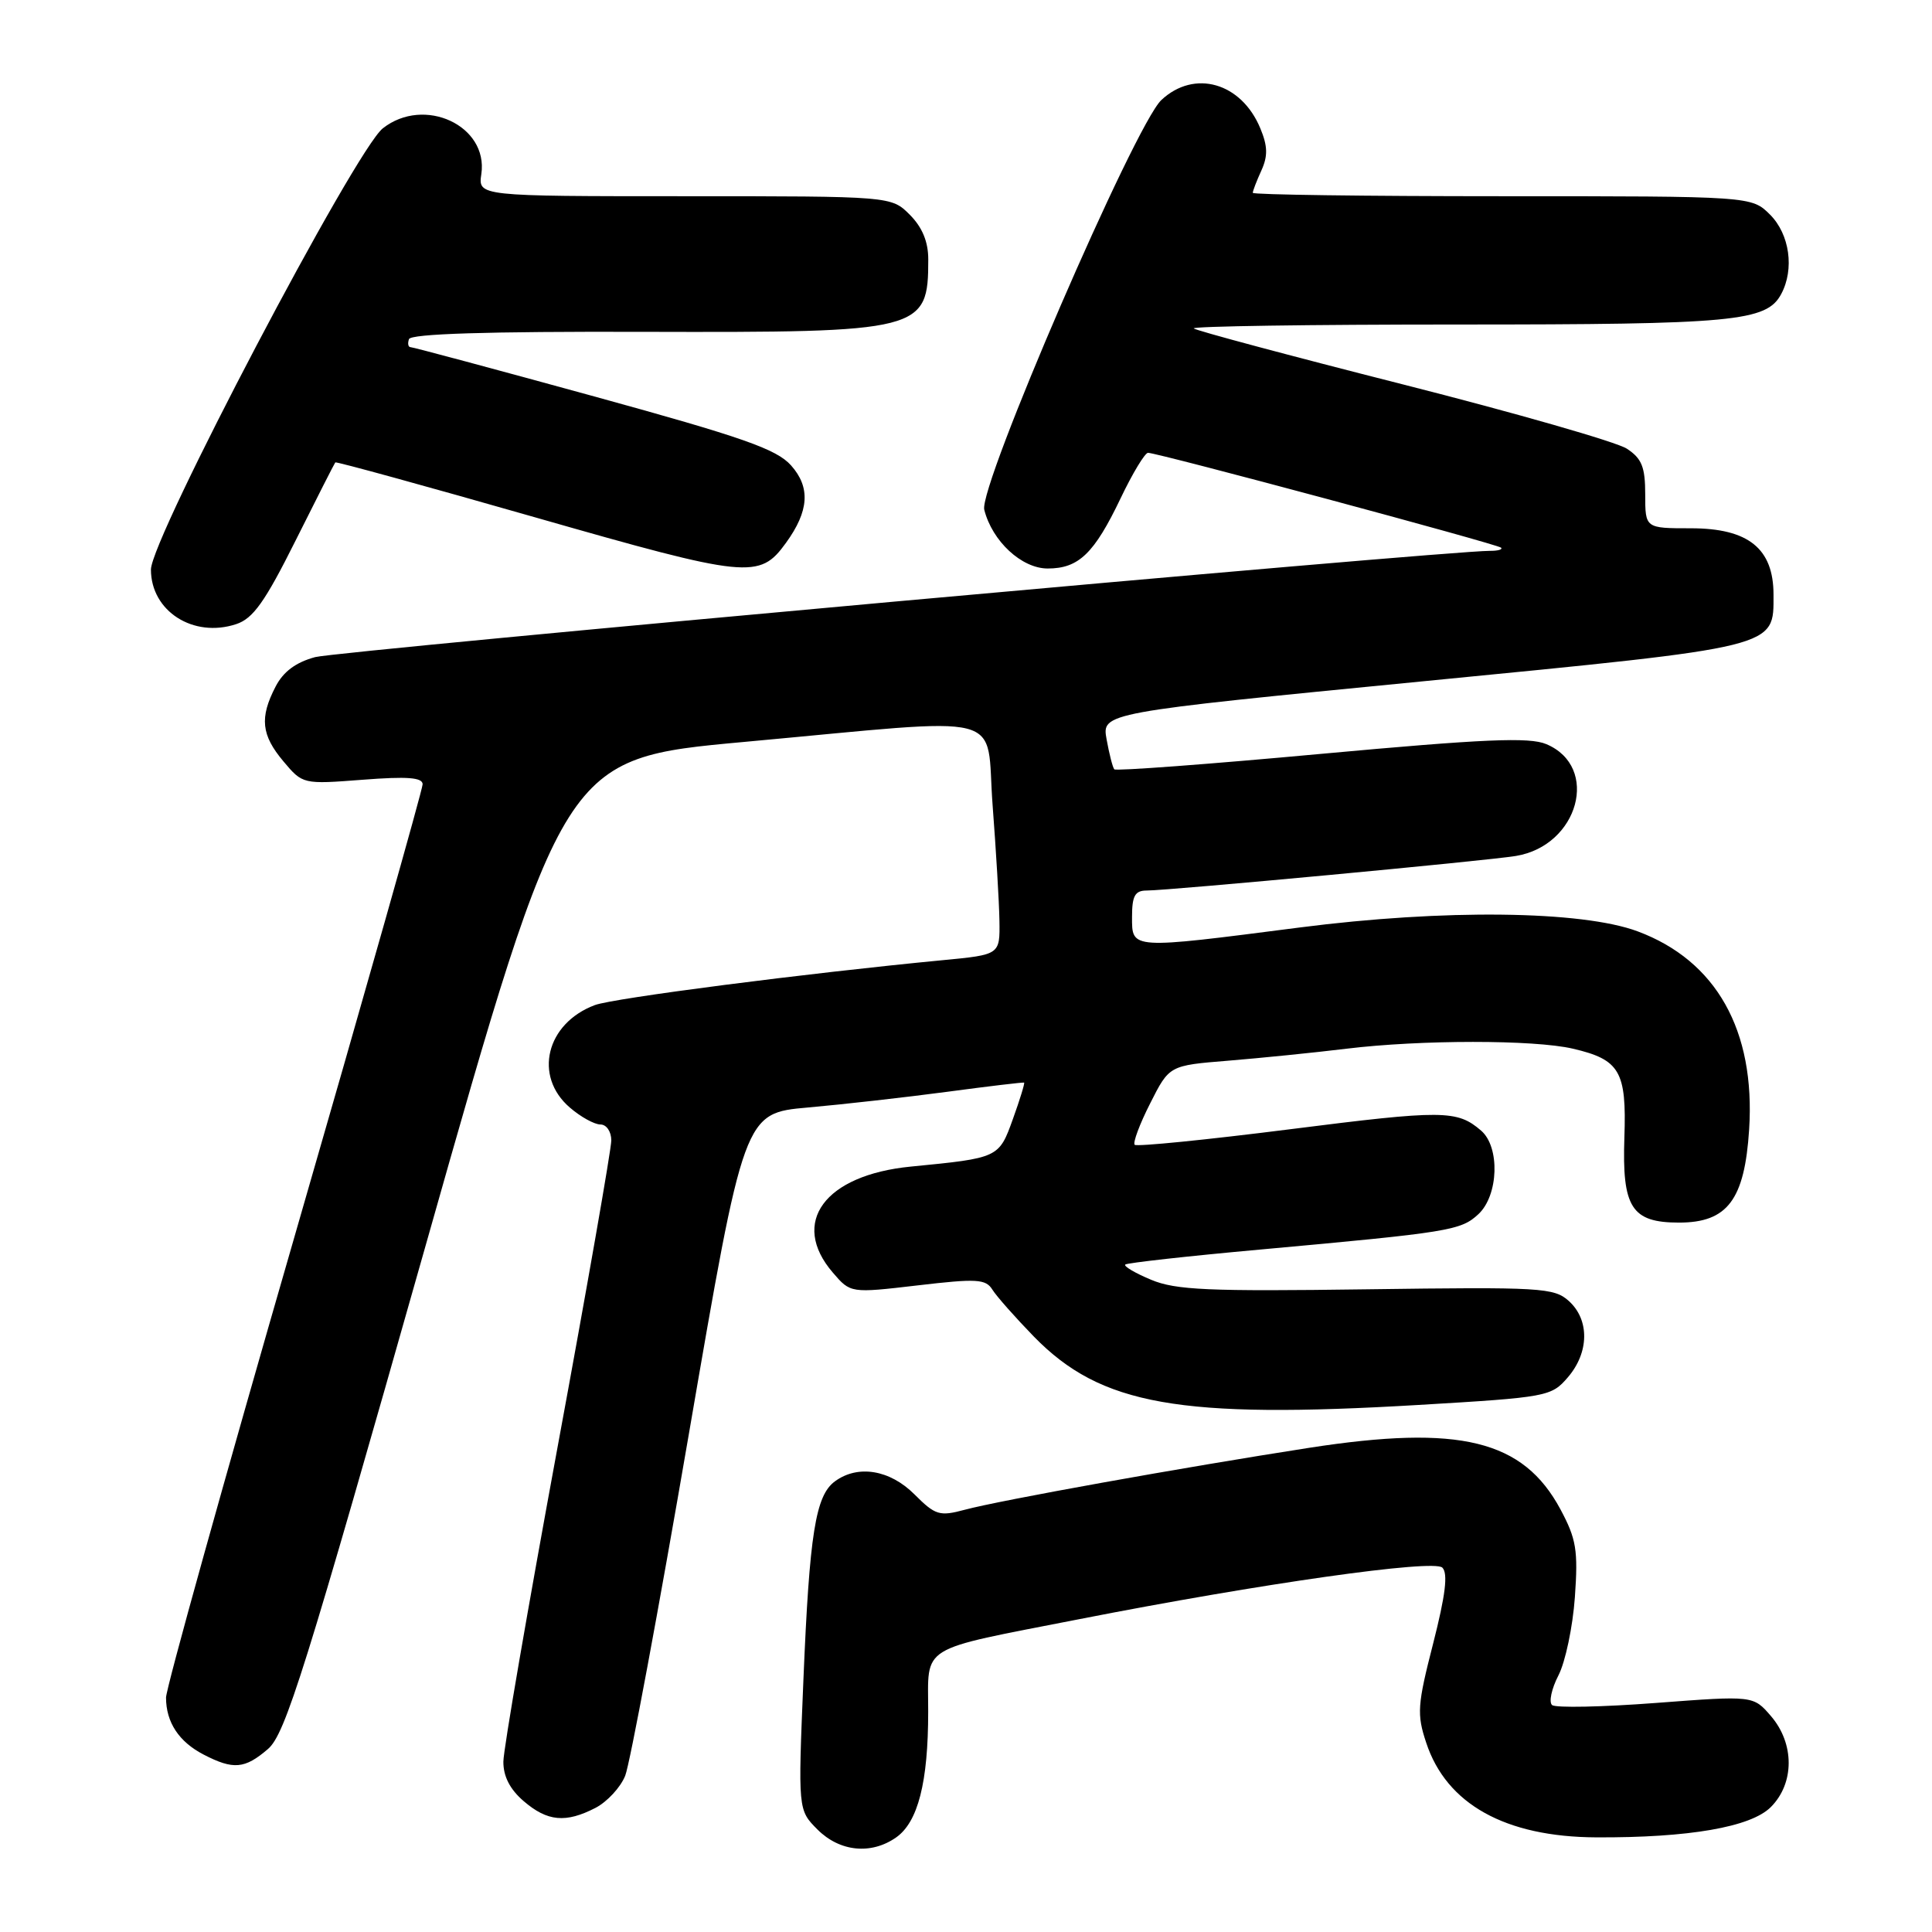 <?xml version="1.0" encoding="UTF-8" standalone="no"?>
<!DOCTYPE svg PUBLIC "-//W3C//DTD SVG 1.1//EN" "http://www.w3.org/Graphics/SVG/1.1/DTD/svg11.dtd" >
<svg xmlns="http://www.w3.org/2000/svg" xmlns:xlink="http://www.w3.org/1999/xlink" version="1.1" viewBox="0 0 256 256">
 <g >
 <path fill="currentColor"
d=" M 118.74 243.47 C 121.64 241.44 122.99 236.16 122.99 226.80 C 123.00 217.83 121.46 218.77 143.00 214.55 C 167.11 209.82 189.98 206.58 191.12 207.72 C 191.89 208.49 191.53 211.38 189.90 217.77 C 187.81 225.91 187.72 227.14 188.98 230.92 C 191.66 239.06 199.46 243.40 211.50 243.46 C 223.78 243.52 231.99 242.10 234.64 239.45 C 237.79 236.30 237.80 231.04 234.66 227.39 C 232.32 224.67 232.32 224.67 219.41 225.65 C 212.31 226.19 206.12 226.32 205.66 225.93 C 205.21 225.55 205.58 223.78 206.50 222.00 C 207.42 220.22 208.40 215.56 208.68 211.63 C 209.12 205.42 208.87 203.92 206.77 200.00 C 201.83 190.80 193.45 188.75 173.49 191.84 C 156.74 194.44 132.53 198.79 127.84 200.05 C 124.48 200.95 123.94 200.78 121.17 198.01 C 117.91 194.75 113.68 194.05 110.64 196.28 C 108.06 198.16 107.26 203.22 106.46 222.49 C 105.74 239.83 105.74 239.83 108.32 242.42 C 111.27 245.37 115.43 245.79 118.74 243.47 Z  M 78.91 239.55 C 80.45 238.75 82.22 236.84 82.84 235.30 C 83.46 233.76 87.26 213.38 91.28 190.00 C 98.59 147.50 98.59 147.50 107.05 146.75 C 111.70 146.34 120.00 145.40 125.50 144.67 C 131.00 143.93 135.59 143.39 135.70 143.45 C 135.81 143.52 135.15 145.68 134.22 148.26 C 132.36 153.44 132.34 153.44 120.68 154.58 C 109.27 155.70 104.64 161.98 110.35 168.62 C 112.70 171.36 112.70 171.36 121.60 170.32 C 129.43 169.40 130.62 169.47 131.50 170.89 C 132.05 171.77 134.53 174.57 137.00 177.11 C 145.88 186.20 156.25 188.04 188.00 186.16 C 205.05 185.15 205.56 185.05 207.75 182.50 C 210.58 179.21 210.64 174.89 207.89 172.40 C 205.92 170.62 204.25 170.52 181.08 170.84 C 160.12 171.13 155.79 170.94 152.54 169.58 C 150.42 168.70 148.88 167.79 149.10 167.56 C 149.33 167.34 157.39 166.44 167.01 165.57 C 192.08 163.29 193.57 163.05 195.90 160.88 C 198.57 158.39 198.78 151.98 196.25 149.81 C 193.07 147.07 191.22 147.06 170.95 149.63 C 159.89 151.03 150.62 151.96 150.35 151.69 C 150.09 151.42 151.01 148.94 152.41 146.19 C 154.94 141.18 154.94 141.18 162.72 140.55 C 167.00 140.20 174.06 139.49 178.41 138.96 C 188.27 137.76 203.25 137.76 208.39 138.95 C 214.64 140.40 215.54 141.94 215.24 150.70 C 214.92 160.01 216.19 162.00 222.48 162.00 C 228.90 162.00 231.17 158.98 231.77 149.66 C 232.61 136.53 227.41 127.29 217.00 123.41 C 209.59 120.65 191.30 120.44 172.19 122.90 C 149.69 125.80 150.00 125.81 150.00 121.50 C 150.00 118.70 150.39 118.00 151.94 118.00 C 154.88 118.00 197.00 114.06 200.86 113.42 C 209.19 112.05 212.03 101.60 204.89 98.60 C 202.65 97.65 196.66 97.91 175.06 99.89 C 160.20 101.26 147.87 102.18 147.65 101.94 C 147.44 101.70 146.98 99.91 146.63 97.97 C 145.99 94.44 145.99 94.44 188.61 90.27 C 235.93 85.64 235.00 85.87 235.00 78.80 C 235.00 72.68 231.67 70.00 224.05 70.00 C 218.00 70.00 218.00 70.00 218.00 65.52 C 218.00 61.88 217.55 60.75 215.56 59.45 C 214.22 58.57 200.88 54.74 185.91 50.94 C 170.94 47.14 158.47 43.80 158.18 43.52 C 157.90 43.23 173.65 43.00 193.18 43.00 C 229.78 43.00 234.08 42.60 236.02 38.96 C 237.79 35.66 237.14 31.05 234.55 28.45 C 232.09 26.00 232.09 26.00 199.05 26.00 C 180.87 26.00 166.00 25.80 166.00 25.55 C 166.00 25.30 166.51 23.97 167.14 22.59 C 168.01 20.68 167.98 19.36 167.00 17.01 C 164.49 10.94 158.26 9.16 153.89 13.25 C 150.38 16.53 129.65 64.47 130.42 67.54 C 131.47 71.71 135.37 75.33 138.83 75.33 C 142.93 75.33 144.99 73.35 148.49 66.02 C 150.07 62.71 151.71 60.00 152.12 60.00 C 153.39 60.00 198.44 72.10 198.90 72.57 C 199.14 72.81 198.47 73.00 197.42 72.99 C 191.48 72.98 44.87 86.24 41.76 87.07 C 39.20 87.76 37.53 89.00 36.51 90.99 C 34.38 95.10 34.62 97.40 37.56 100.89 C 40.11 103.92 40.13 103.93 48.06 103.32 C 53.97 102.86 56.00 103.02 56.00 103.92 C 56.00 104.59 48.35 131.60 39.00 163.94 C 29.65 196.28 22.00 223.73 22.00 224.94 C 22.00 228.21 23.71 230.80 26.98 232.49 C 30.92 234.53 32.43 234.40 35.51 231.75 C 37.81 229.77 40.39 221.52 56.41 165.00 C 74.68 100.50 74.68 100.50 98.59 98.31 C 134.37 95.04 130.56 94.07 131.53 106.75 C 131.98 112.66 132.39 119.53 132.43 122.00 C 132.50 126.50 132.50 126.50 125.00 127.22 C 106.75 128.97 81.27 132.26 78.82 133.18 C 72.37 135.60 70.66 142.59 75.50 146.75 C 76.93 147.99 78.76 149.00 79.56 149.00 C 80.36 149.00 81.00 149.94 81.00 151.11 C 81.00 152.27 77.79 170.61 73.86 191.86 C 69.94 213.11 66.71 231.81 66.70 233.41 C 66.68 235.36 67.56 237.09 69.39 238.66 C 72.53 241.36 74.96 241.59 78.91 239.55 Z  M 39.16 71.64 C 41.95 66.06 44.32 61.39 44.43 61.27 C 44.54 61.14 56.47 64.42 70.94 68.56 C 99.15 76.63 100.63 76.78 104.14 71.94 C 107.21 67.71 107.41 64.58 104.82 61.67 C 102.89 59.51 98.49 57.96 78.74 52.53 C 65.67 48.94 54.72 46.00 54.40 46.00 C 54.09 46.00 53.99 45.52 54.19 44.94 C 54.42 44.23 64.51 43.91 85.27 43.97 C 122.24 44.07 123.00 43.88 123.00 34.37 C 123.00 32.03 122.21 30.12 120.55 28.45 C 118.09 26.00 118.09 26.00 90.72 26.00 C 63.35 26.00 63.35 26.00 63.78 23.06 C 64.72 16.64 56.21 12.69 50.73 17.00 C 47.07 19.88 20.00 71.38 20.00 75.47 C 20.00 80.98 25.61 84.58 31.30 82.70 C 33.54 81.96 35.11 79.75 39.16 71.64 Z "/>
</g>
</svg>
